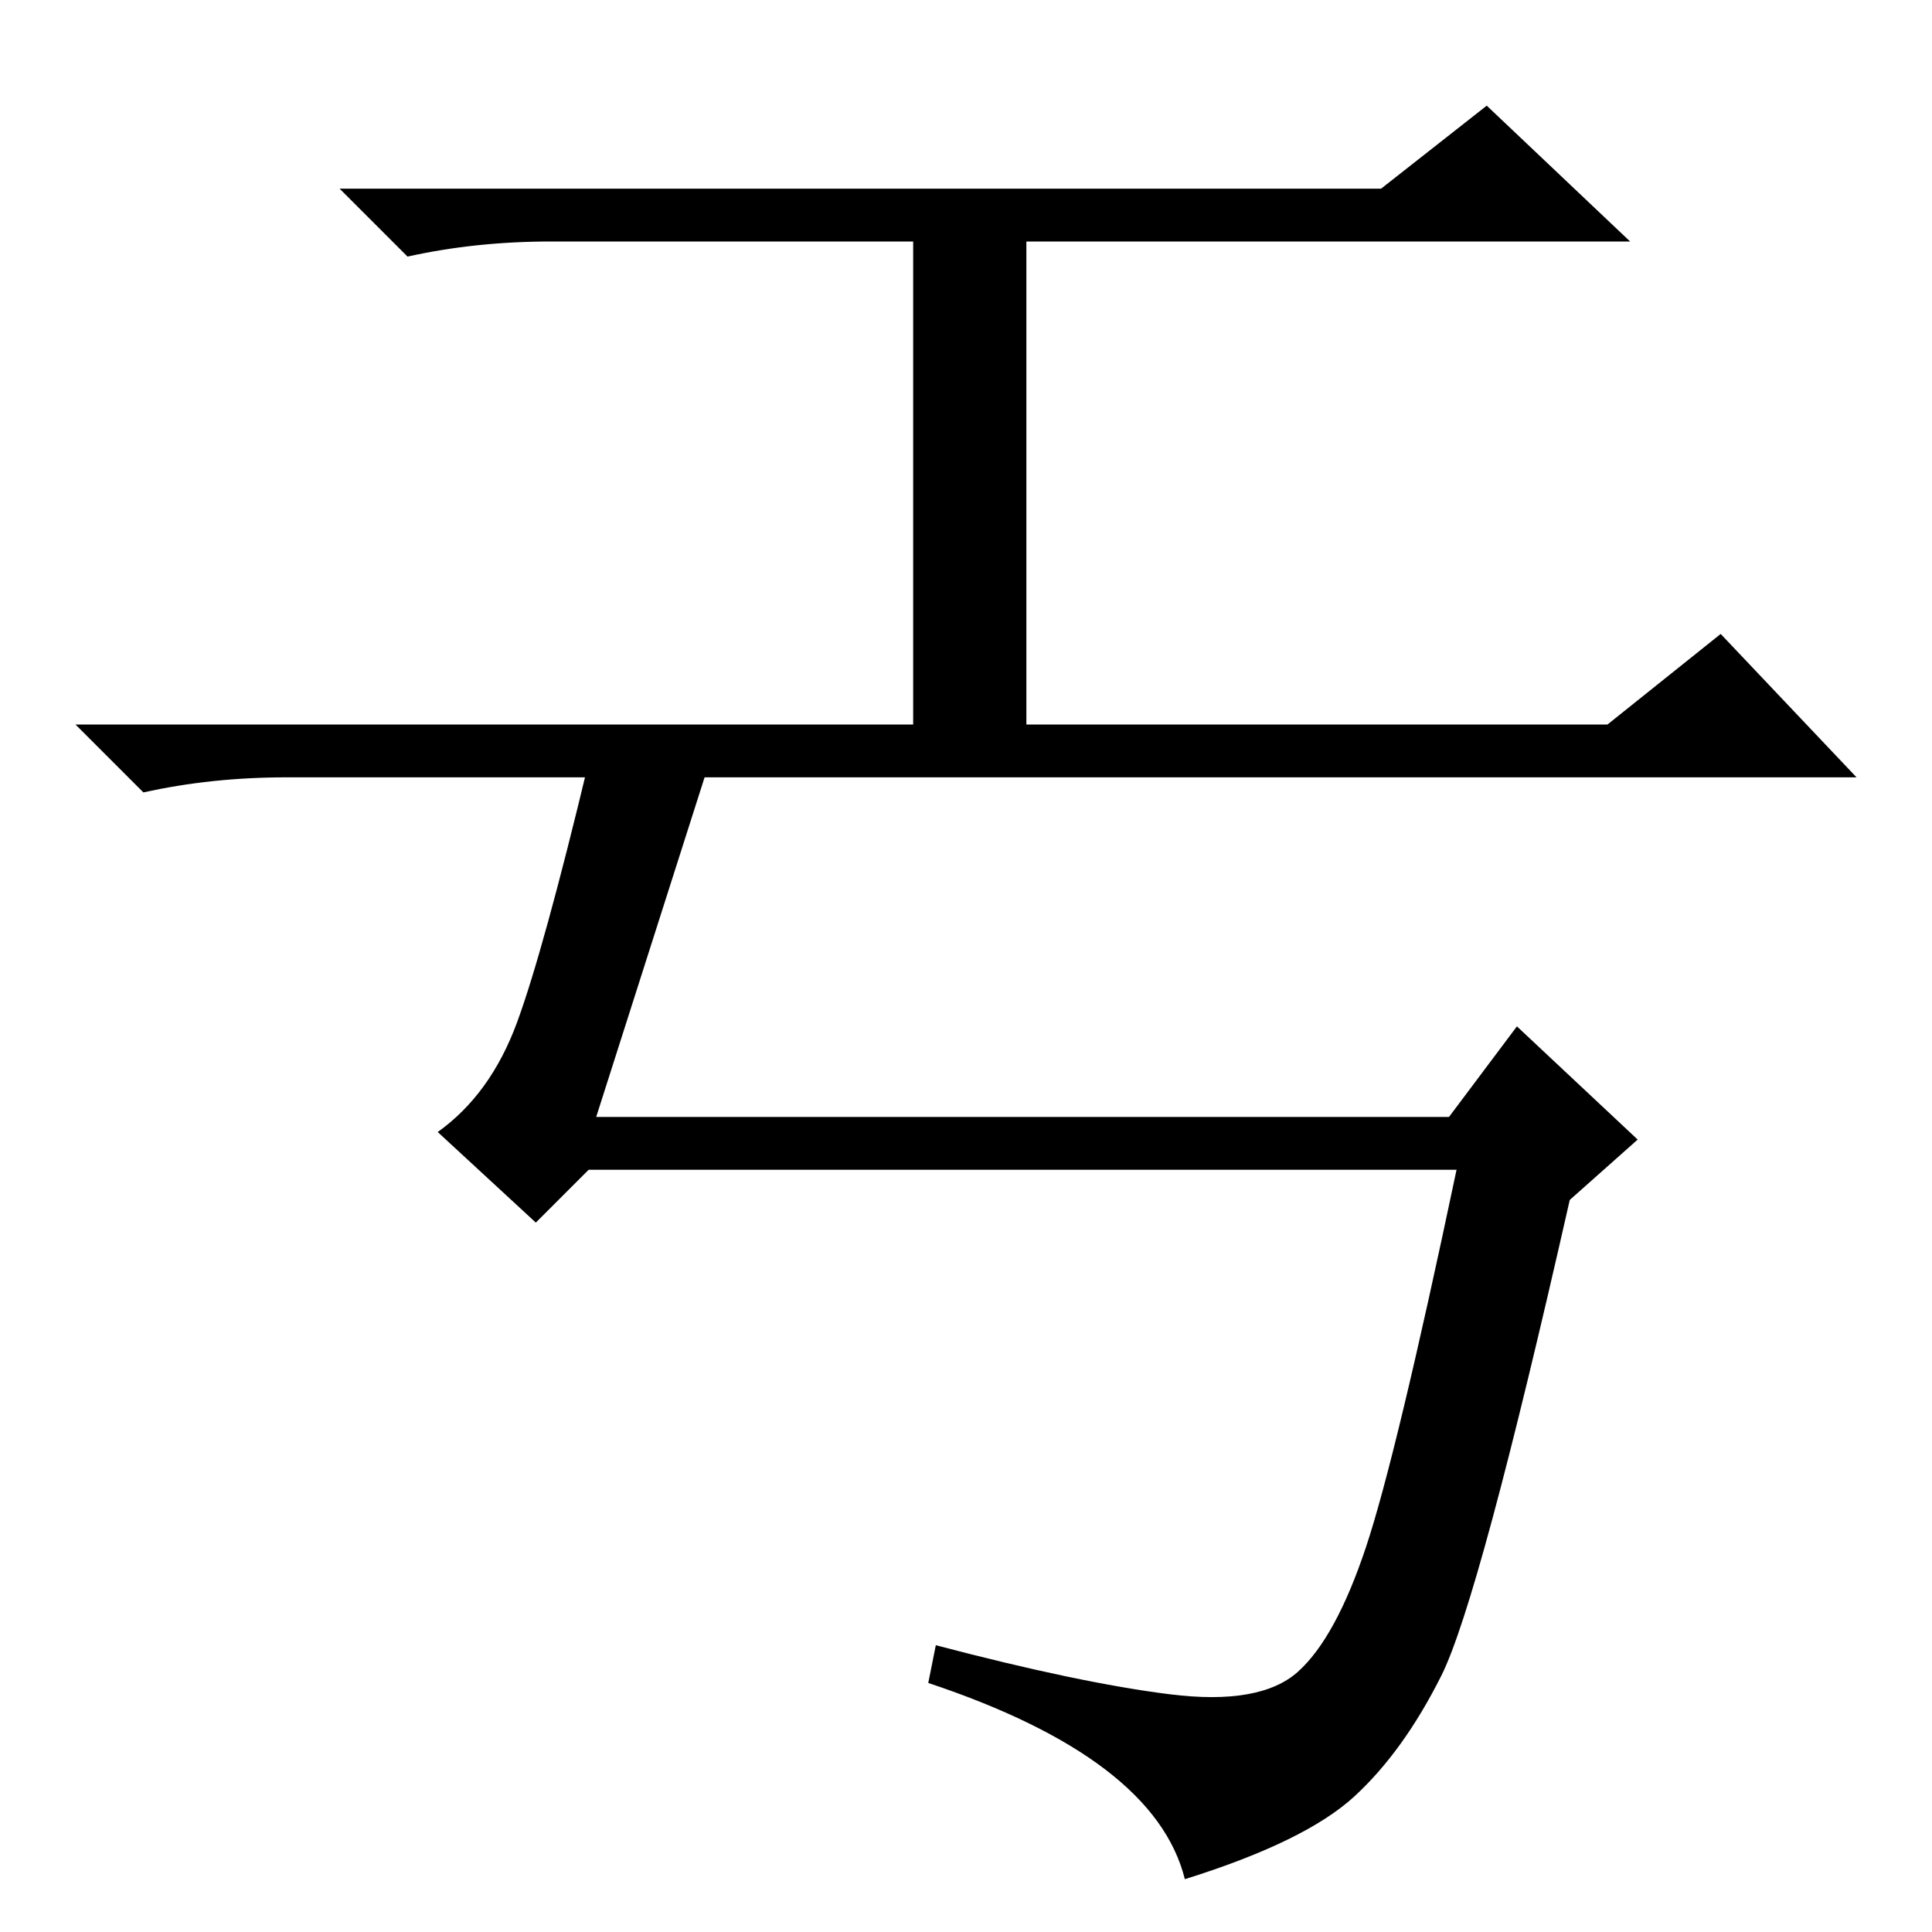 <?xml version="1.0" standalone="no"?>
<!DOCTYPE svg PUBLIC "-//W3C//DTD SVG 1.1//EN" "http://www.w3.org/Graphics/SVG/1.1/DTD/svg11.dtd" >
<svg xmlns="http://www.w3.org/2000/svg" xmlns:xlink="http://www.w3.org/1999/xlink" version="1.1" viewBox="0 -36 256 256">
  <g transform="matrix(1 0 0 -1 0 220)">
   <path fill="currentColor"
d="M216 224h-80v-64h77l15 12l18 -19h-208q-10 0 -19 -2l-9 9h111v64h-48q-10 0 -19 -2l-9 9h138l14 11zM191 34q-5 -10 -11.5 -16t-22.5 -11q-4 16 -34 26l1 5q19 -5 31 -6.5t17 3t9 16.5t12 50h-115l-7 -7l-13 12q7 5 10.5 14.5t9.5 34.5h16l-15 -47h113l9 12l16 -15
l-9 -8q-12 -53 -17 -63z" />
  </g>

</svg>
